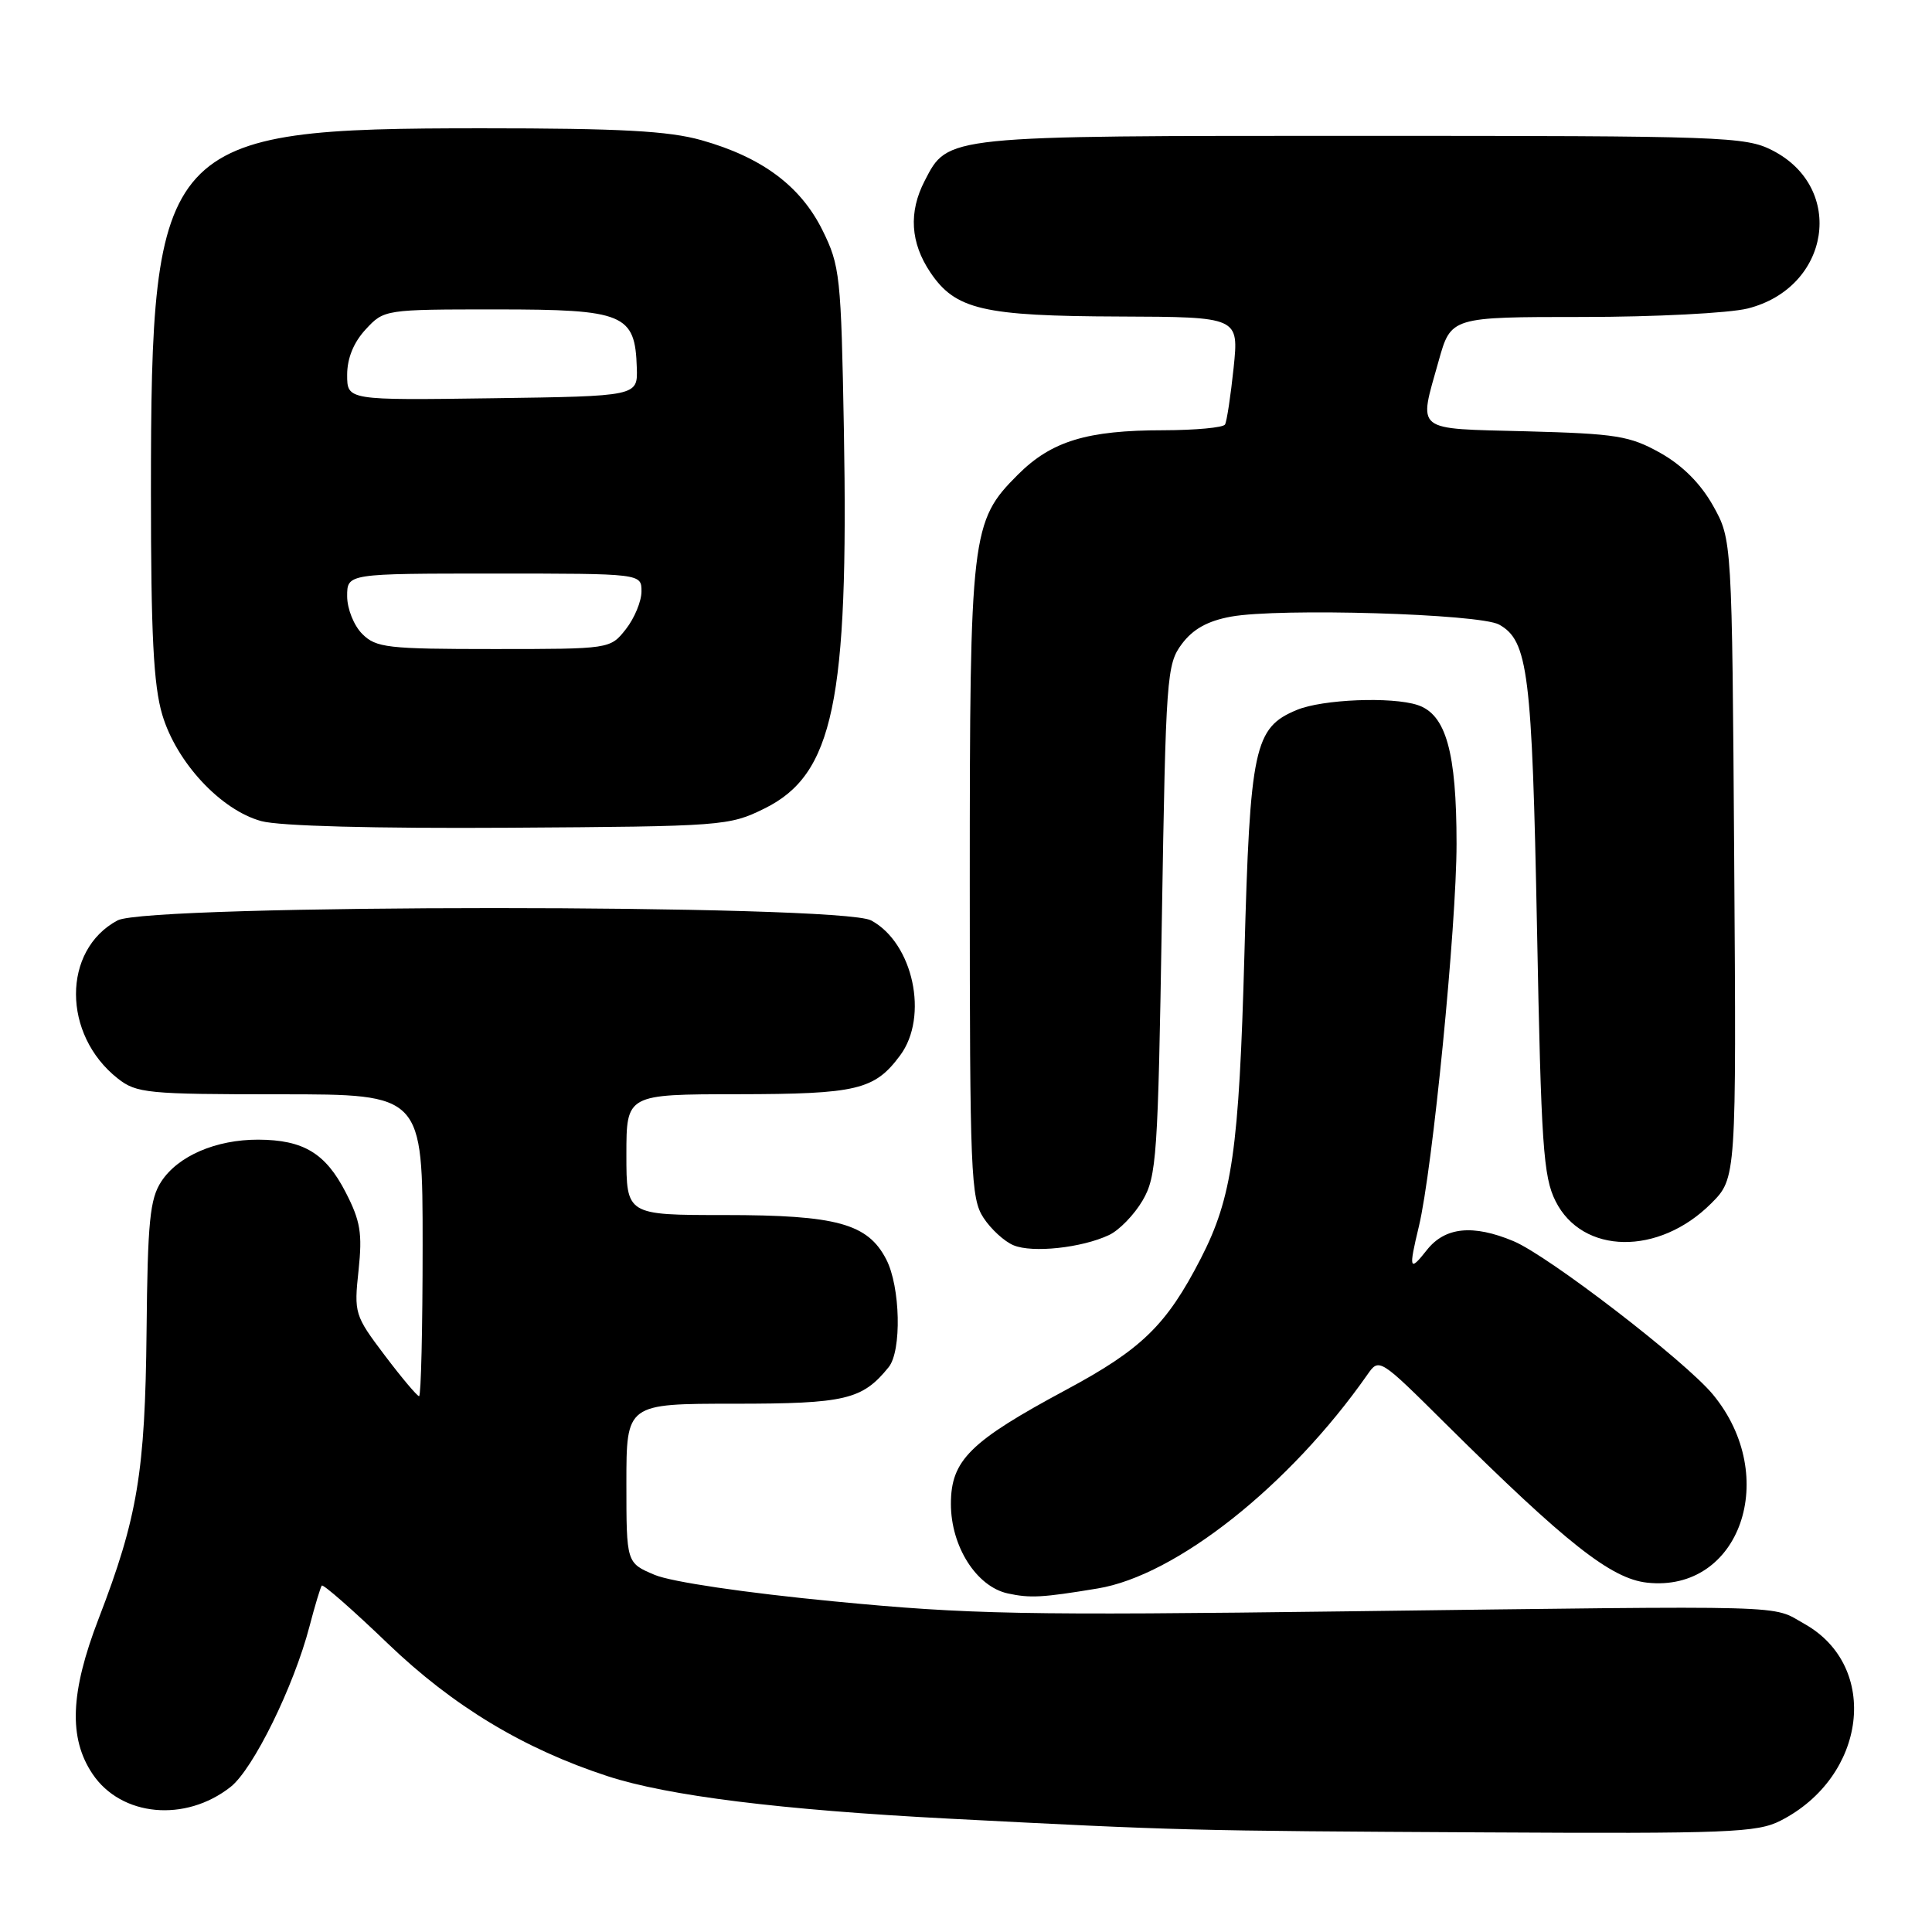<?xml version="1.0" encoding="UTF-8" standalone="no"?>
<!DOCTYPE svg PUBLIC "-//W3C//DTD SVG 1.1//EN" "http://www.w3.org/Graphics/SVG/1.1/DTD/svg11.dtd" >
<svg xmlns="http://www.w3.org/2000/svg" xmlns:xlink="http://www.w3.org/1999/xlink" version="1.1" viewBox="0 0 256 256">
 <g >
 <path fill="currentColor"
d=" M 235.93 241.25 C 247.36 235.42 249.14 220.82 239.11 215.18 C 234.58 212.64 238.64 212.75 178.50 213.51 C 135.63 214.06 128.36 213.92 110.50 212.19 C 98.76 211.06 88.95 209.61 86.75 208.68 C 83.00 207.10 83.00 207.10 83.00 196.55 C 83.00 186.00 83.00 186.00 97.28 186.00 C 112.03 186.00 114.26 185.47 117.75 181.16 C 119.50 179.00 119.31 170.50 117.43 166.87 C 114.98 162.13 110.87 161.00 96.03 161.00 C 83.00 161.00 83.00 161.00 83.00 153.00 C 83.00 145.00 83.00 145.00 97.75 144.99 C 113.57 144.97 115.88 144.42 119.27 139.85 C 123.10 134.70 121.00 124.95 115.43 121.96 C 111.36 119.78 19.64 119.78 15.57 121.96 C 8.22 125.90 8.24 137.11 15.61 142.91 C 18.09 144.86 19.52 145.00 37.13 145.00 C 56.00 145.00 56.00 145.00 56.00 165.00 C 56.00 176.00 55.79 185.00 55.53 185.00 C 55.28 185.00 53.22 182.56 50.97 179.58 C 46.99 174.31 46.90 174.01 47.51 168.33 C 48.03 163.42 47.76 161.79 45.81 158.00 C 43.14 152.80 40.21 151.04 34.22 151.01 C 28.62 151.00 23.59 153.16 21.37 156.56 C 19.86 158.87 19.56 161.84 19.42 176.39 C 19.23 195.07 18.23 201.08 13.07 214.48 C 9.30 224.26 9.07 230.32 12.27 235.07 C 16.07 240.71 24.55 241.50 30.55 236.78 C 33.55 234.42 38.93 223.47 41.01 215.50 C 41.73 212.75 42.46 210.32 42.64 210.10 C 42.82 209.88 46.77 213.34 51.41 217.80 C 60.04 226.08 69.39 231.72 80.50 235.35 C 88.49 237.96 103.44 239.82 125.74 240.98 C 156.30 242.56 157.37 242.59 196.50 242.80 C 229.04 242.98 232.83 242.83 235.93 241.25 Z  M 145.45 210.48 C 155.84 208.77 170.89 196.85 181.17 182.17 C 182.75 179.91 182.75 179.91 191.62 188.72 C 207.56 204.52 213.48 209.19 218.25 209.71 C 230.55 211.06 235.94 195.66 226.98 184.79 C 223.32 180.35 205.17 166.39 200.55 164.46 C 195.17 162.21 191.47 162.59 189.07 165.63 C 186.75 168.58 186.63 168.23 188.01 162.50 C 189.82 154.96 193.00 122.68 193.00 111.81 C 193.00 99.65 191.60 94.66 187.84 93.42 C 184.41 92.29 175.23 92.66 171.84 94.07 C 166.19 96.41 165.63 98.99 164.89 126.50 C 164.18 152.36 163.28 158.65 159.10 166.78 C 154.57 175.58 151.30 178.77 141.28 184.15 C 128.51 191.01 126.00 193.49 126.00 199.28 C 126.00 204.91 129.38 210.23 133.54 211.14 C 136.51 211.78 138.09 211.70 145.45 210.48 Z  M 146.95 163.65 C 148.30 163.02 150.30 160.95 151.40 159.07 C 153.26 155.88 153.44 153.25 153.95 121.89 C 154.48 89.62 154.59 88.02 156.60 85.33 C 158.07 83.36 160.01 82.28 163.10 81.71 C 169.49 80.54 196.06 81.33 198.64 82.76 C 202.48 84.90 203.01 89.12 203.66 122.95 C 204.21 151.75 204.49 155.92 206.12 159.16 C 209.67 166.25 219.80 166.40 226.73 159.47 C 230.08 156.12 230.08 156.12 229.79 113.81 C 229.50 71.50 229.50 71.50 226.99 67.01 C 225.33 64.06 222.94 61.67 219.99 60.01 C 215.95 57.75 214.18 57.47 202.25 57.15 C 187.21 56.76 187.96 57.35 190.63 47.82 C 192.26 42.00 192.26 42.00 209.69 42.00 C 219.27 42.00 229.12 41.49 231.57 40.88 C 242.53 38.12 244.59 24.89 234.84 19.92 C 231.28 18.10 228.40 18.00 180.49 18.00 C 124.99 18.00 125.64 17.93 122.52 23.97 C 120.38 28.11 120.63 32.16 123.28 36.10 C 126.60 41.03 130.24 41.88 148.33 41.94 C 164.16 42.00 164.16 42.00 163.46 48.75 C 163.07 52.46 162.56 55.84 162.32 56.25 C 162.08 56.66 158.42 57.00 154.19 57.01 C 144.03 57.01 139.32 58.45 134.87 62.90 C 128.68 69.08 128.50 70.65 128.50 117.04 C 128.50 155.44 128.64 158.80 130.31 161.35 C 131.30 162.87 133.10 164.52 134.31 165.01 C 136.81 166.05 143.34 165.35 146.95 163.65 Z  M 101.28 107.14 C 110.43 102.64 112.46 92.97 111.82 56.98 C 111.45 36.51 111.31 35.21 108.97 30.48 C 106.06 24.63 100.95 20.83 92.93 18.57 C 88.59 17.35 82.19 17.00 63.87 17.00 C 21.38 17.00 20.00 18.52 20.00 65.27 C 20.00 84.05 20.34 90.80 21.50 94.70 C 23.38 101.02 29.25 107.33 34.62 108.80 C 37.02 109.46 49.60 109.79 67.50 109.68 C 95.76 109.50 96.62 109.44 101.28 107.14 Z  M 48.00 84.00 C 46.89 82.89 46.00 80.67 46.00 79.00 C 46.00 76.00 46.00 76.00 65.50 76.00 C 85.00 76.00 85.00 76.00 85.00 78.37 C 85.00 79.67 84.07 81.92 82.93 83.37 C 80.85 86.00 80.85 86.00 65.43 86.00 C 51.33 86.00 49.83 85.83 48.00 84.00 Z  M 46.00 49.67 C 46.00 47.47 46.86 45.37 48.45 43.65 C 50.89 41.01 50.98 41.00 65.80 41.00 C 82.72 41.00 84.16 41.60 84.38 48.73 C 84.50 52.50 84.50 52.50 65.25 52.77 C 46.00 53.04 46.00 53.04 46.00 49.67 Z "/>
</g>
</svg>